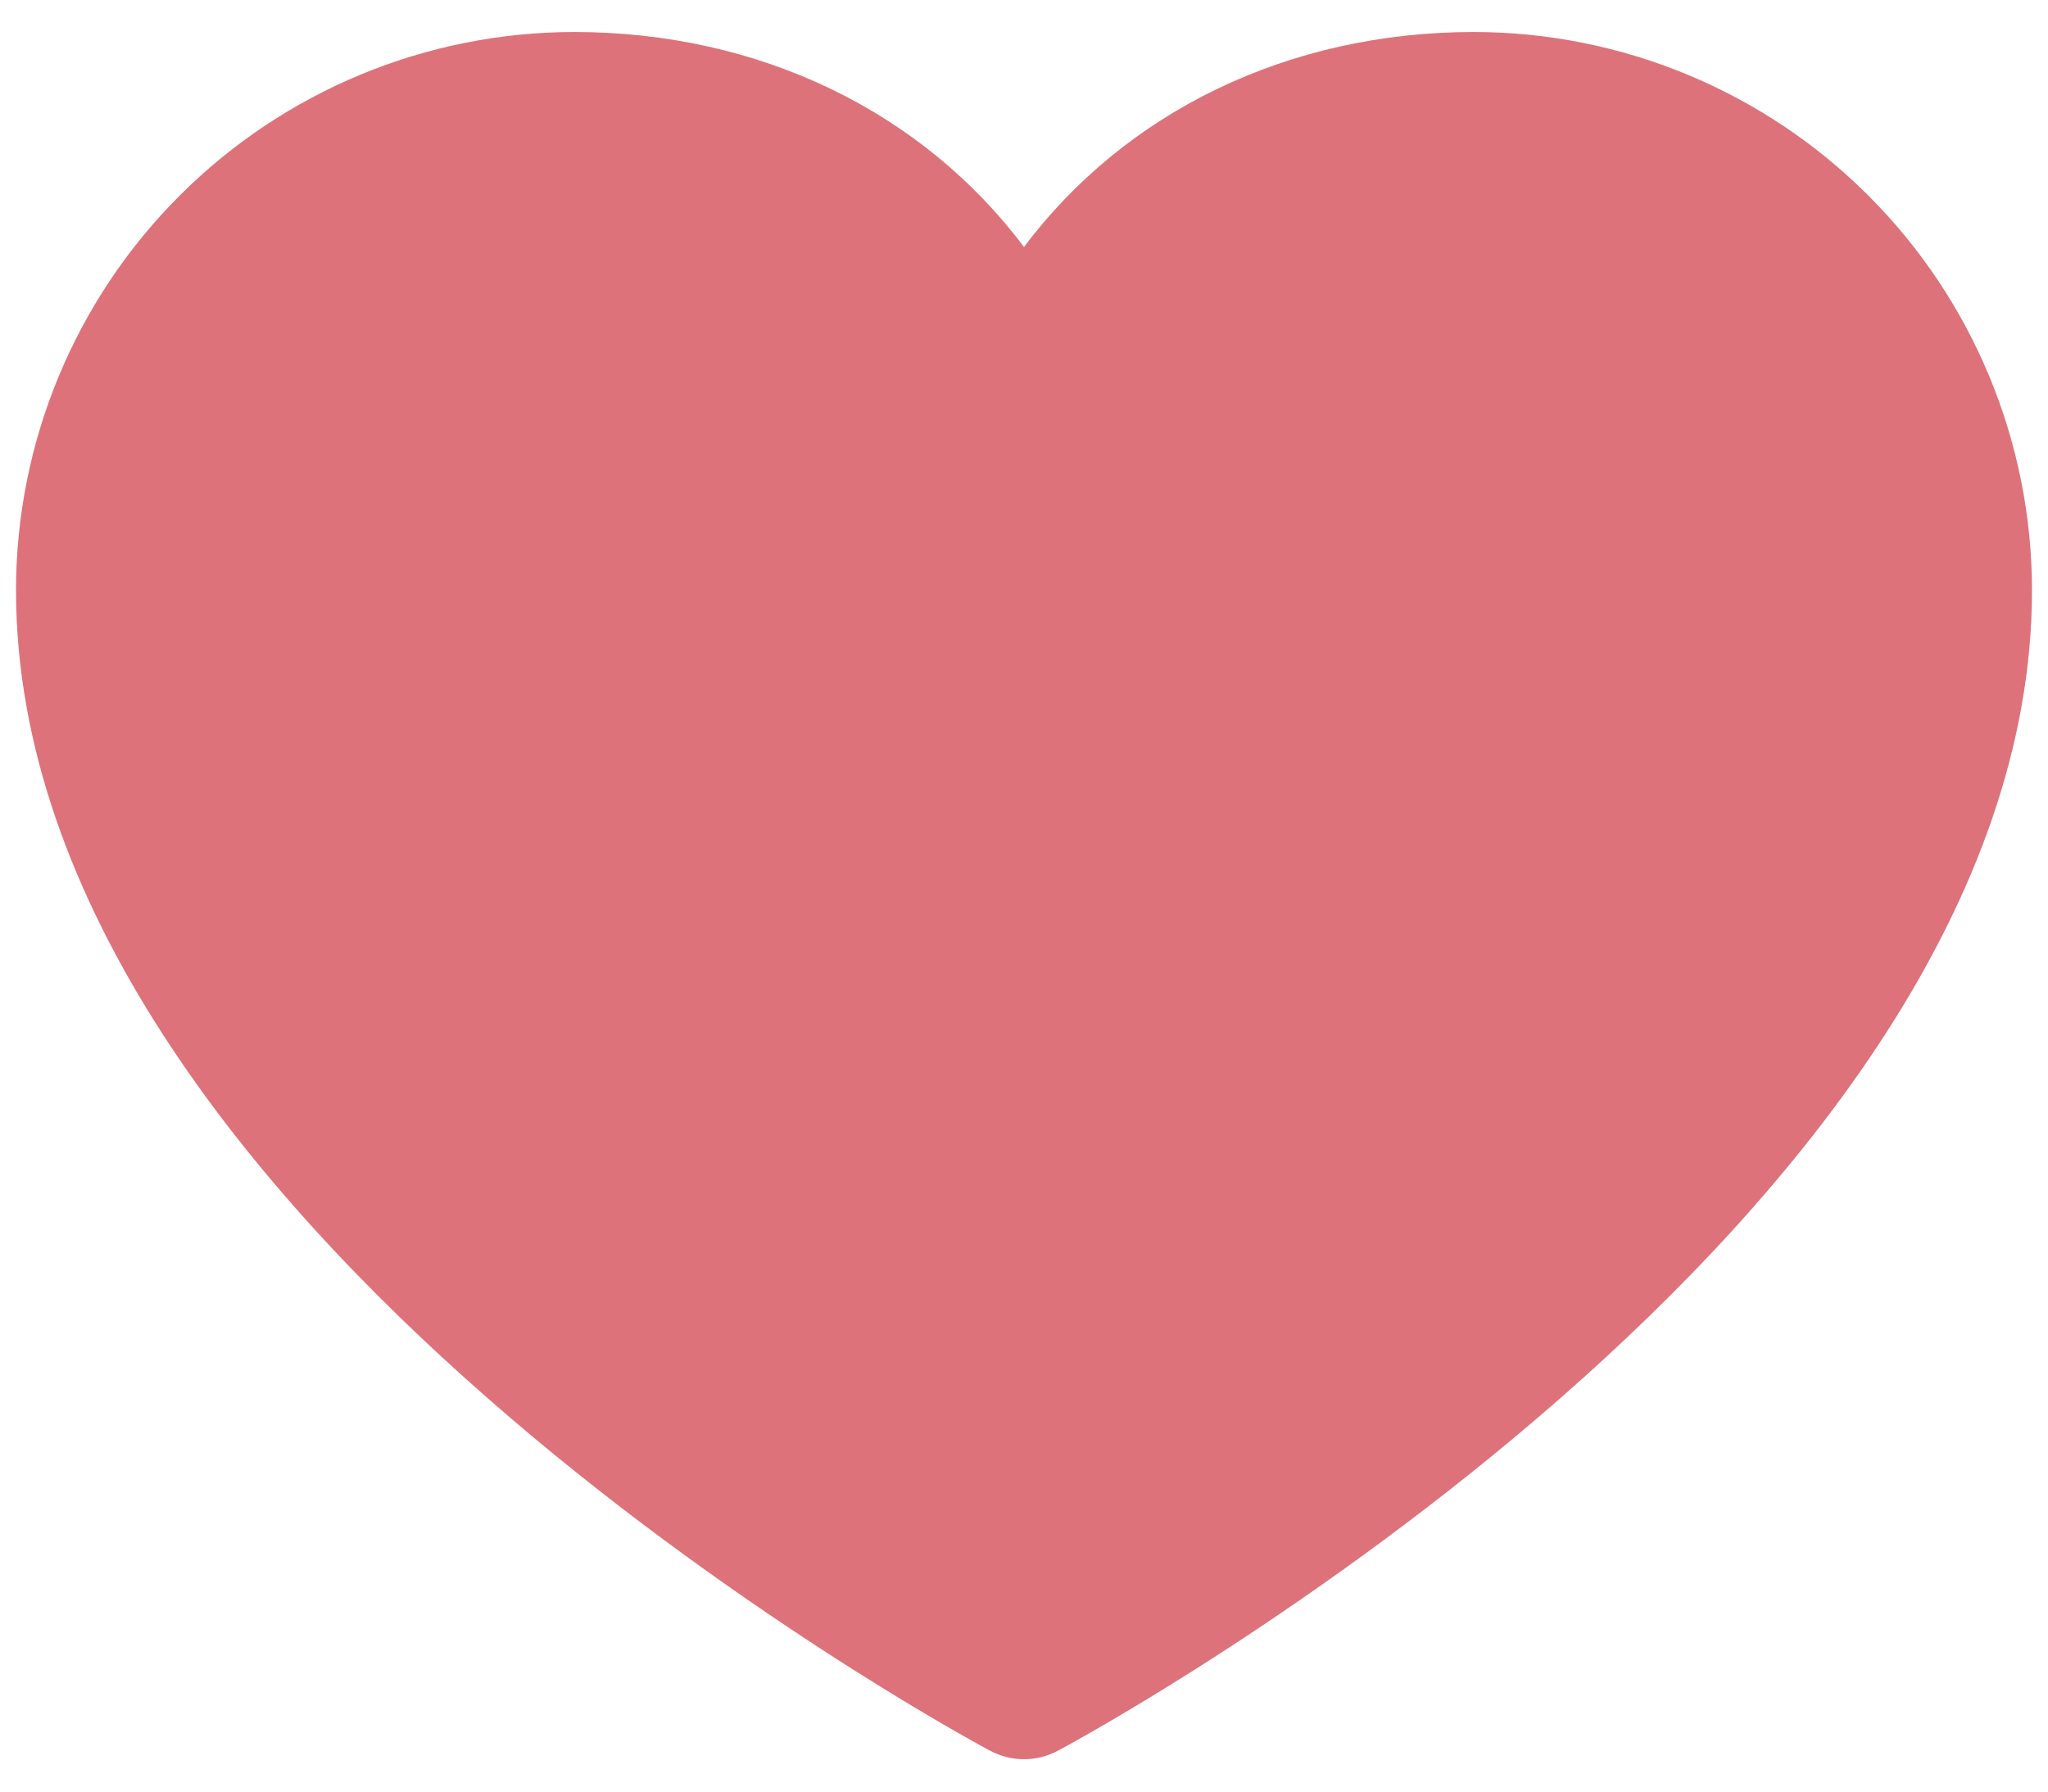 <svg width="32" height="28" viewBox="0 0 32 28" fill="none" xmlns="http://www.w3.org/2000/svg">
<path d="M31.75 9.219C31.75 19.062 17.154 27.03 16.533 27.359C16.369 27.448 16.186 27.494 16 27.494C15.814 27.494 15.631 27.448 15.467 27.359C14.845 27.03 0.25 19.062 0.25 9.219C0.253 6.907 1.172 4.691 2.807 3.057C4.441 1.422 6.657 0.503 8.969 0.5C11.873 0.5 14.415 1.749 16 3.86C17.585 1.749 20.127 0.5 23.031 0.5C25.343 0.503 27.559 1.422 29.194 3.057C30.828 4.691 31.747 6.907 31.75 9.219Z" fill="#DD727B"/>
</svg>
